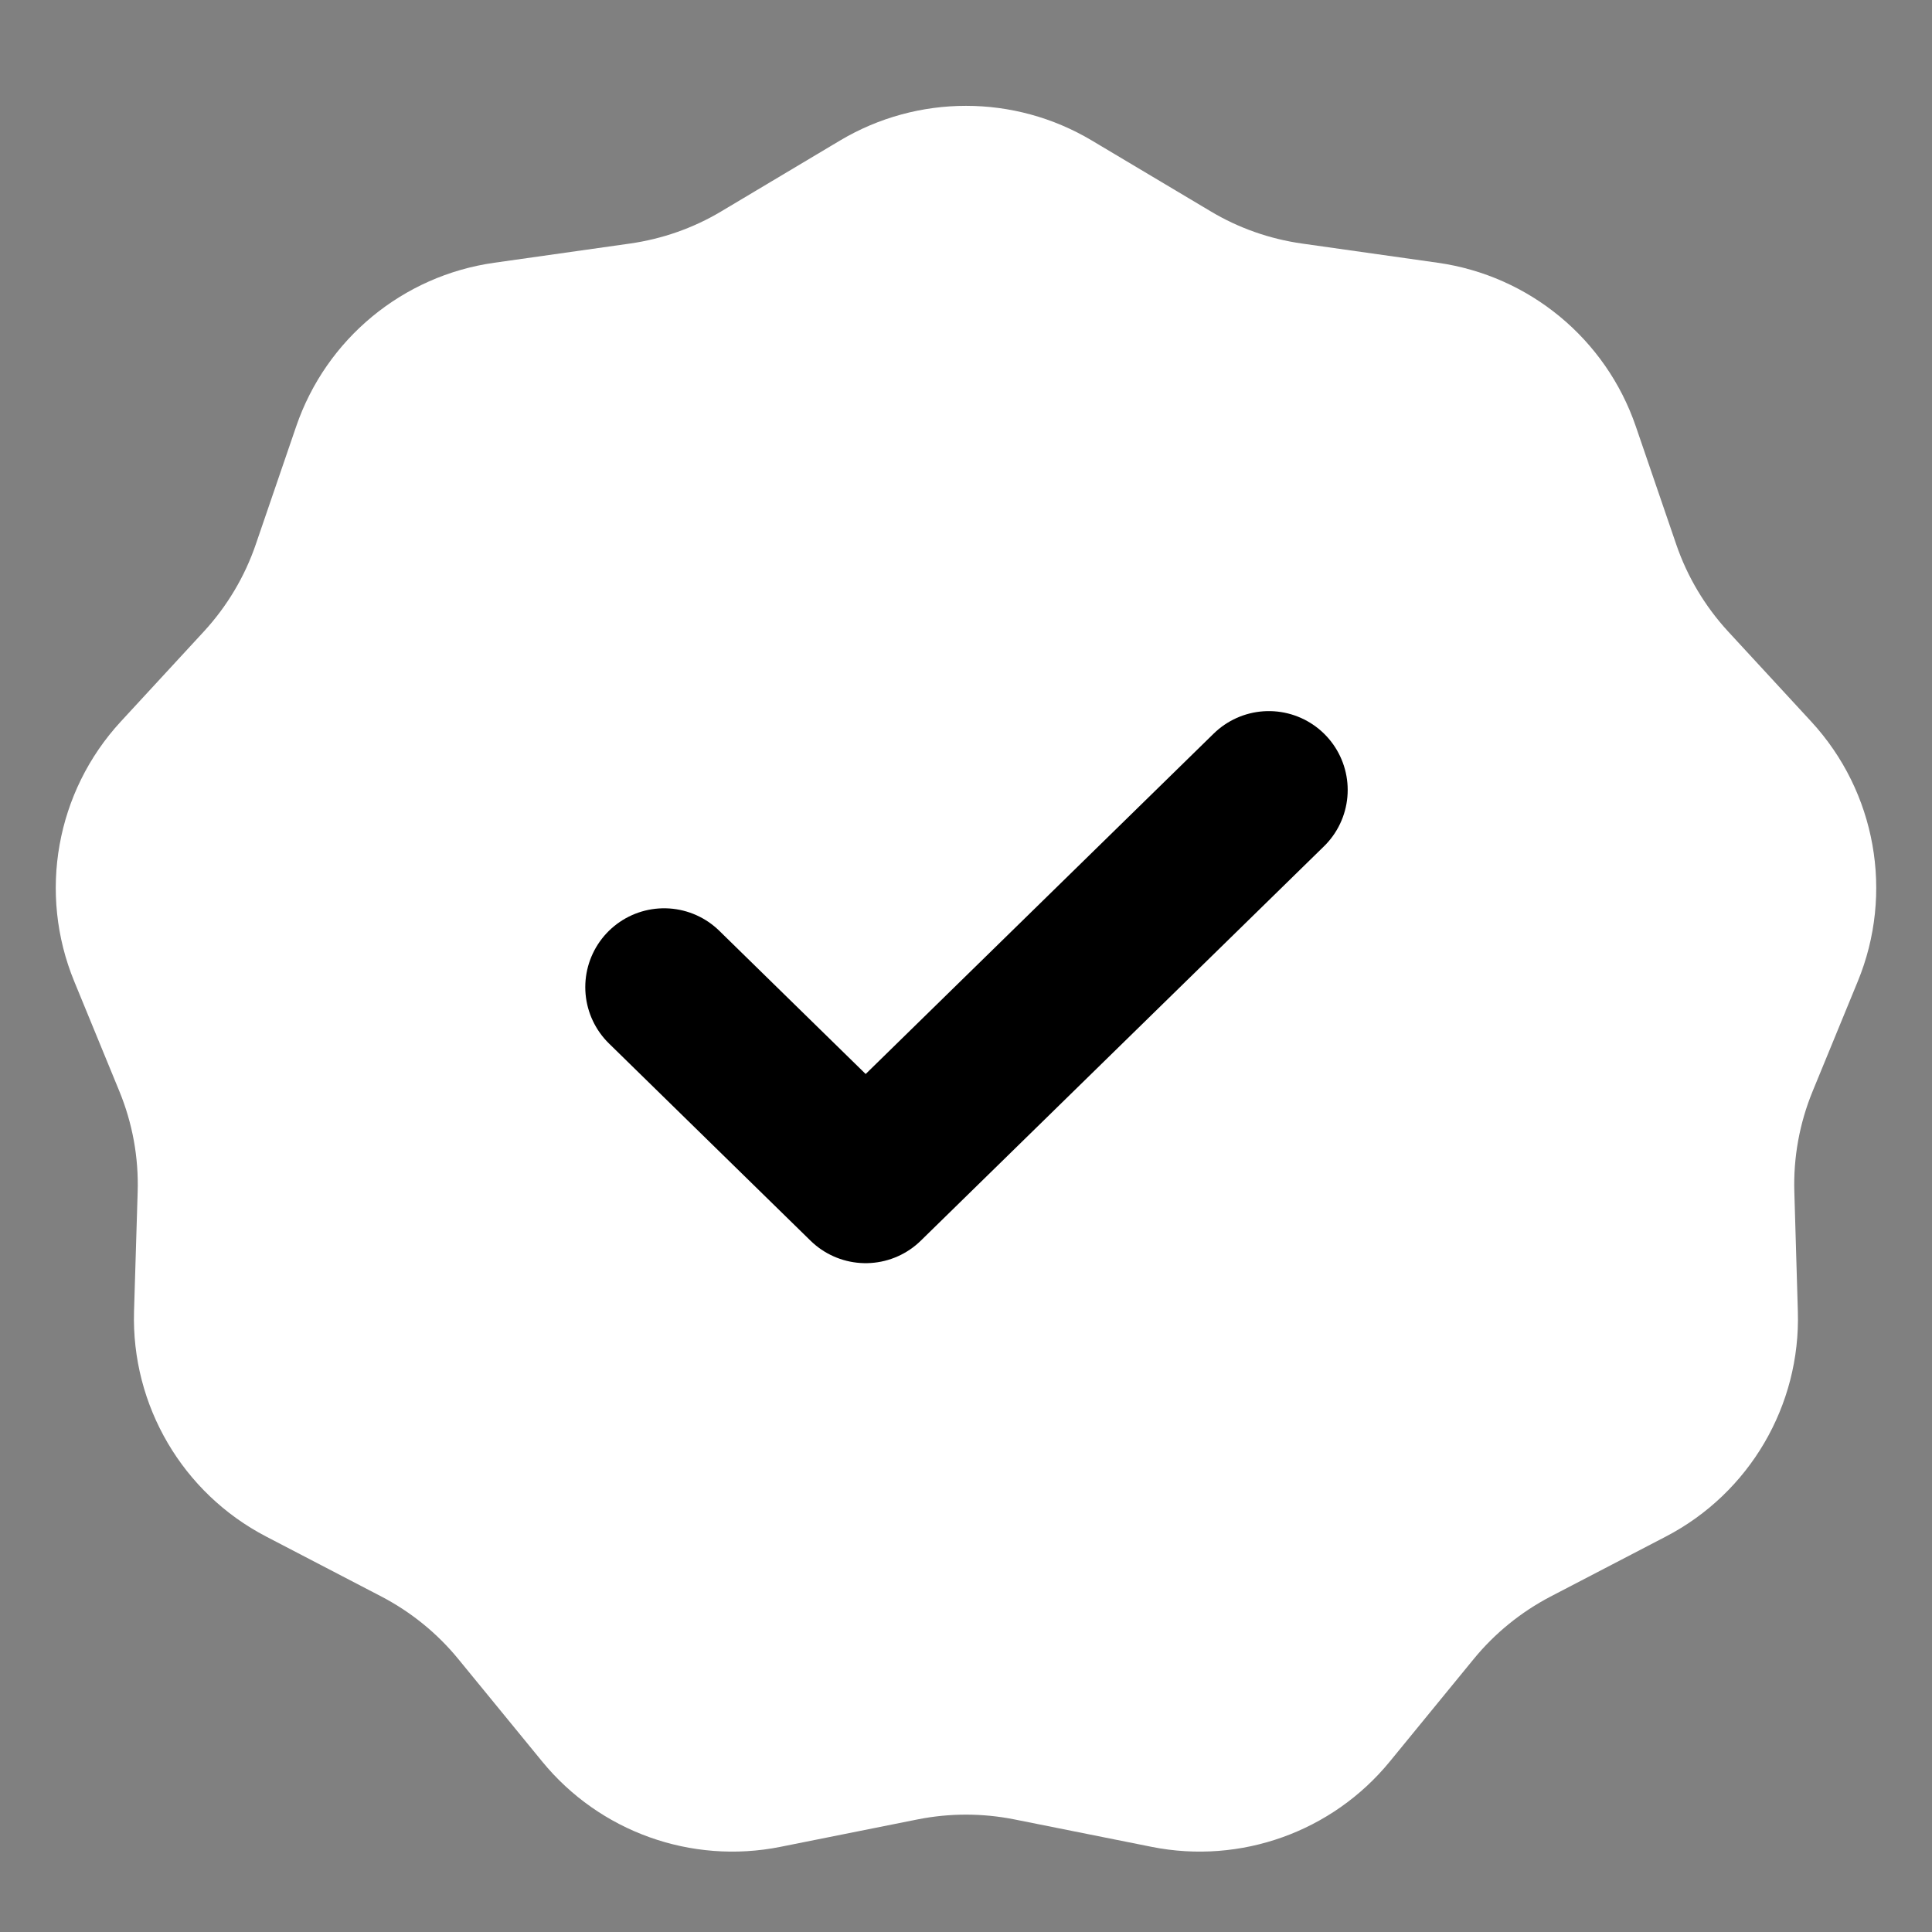 <svg width="16" height="16" viewBox="0 0 16 16" fill="none" xmlns="http://www.w3.org/2000/svg">
<rect x="0" y="0" width="16" height="16" fill="#808080" stroke="none"/>
<path d="M6.958 1.163C7.6 0.781 8.4 0.781 9.041 1.163L10.026 1.75C10.258 1.889 10.515 1.979 10.783 2.017L11.907 2.176C12.665 2.283 13.299 2.807 13.547 3.531L13.882 4.509C13.973 4.775 14.119 5.02 14.31 5.228L15 5.976C15.536 6.557 15.686 7.397 15.385 8.128L15.012 9.036C14.903 9.301 14.851 9.585 14.86 9.872L14.889 10.86C14.913 11.64 14.488 12.365 13.796 12.725L12.839 13.223C12.595 13.351 12.379 13.526 12.204 13.74L11.51 14.588C11.034 15.17 10.275 15.442 9.538 15.295L8.398 15.067C8.135 15.015 7.865 15.015 7.602 15.067L6.462 15.295C5.725 15.442 4.966 15.17 4.49 14.588L3.796 13.74C3.621 13.526 3.405 13.351 3.161 13.223L2.204 12.725C1.512 12.365 1.087 11.64 1.11 10.86L1.14 9.872C1.149 9.585 1.097 9.301 0.988 9.036L0.615 8.128C0.314 7.397 0.464 6.557 1 5.976L1.69 5.228C1.881 5.02 2.027 4.775 2.118 4.509L2.453 3.531C2.701 2.807 3.335 2.283 4.093 2.176L5.217 2.017C5.484 1.979 5.742 1.889 5.974 1.75L6.958 1.163Z" fill="white"/>
<path d="M5.5 8.175L7.169 9.808L10.508 6.542" stroke="black" stroke-width="1.306" stroke-linecap="round" stroke-linejoin="round"/>
</svg>
